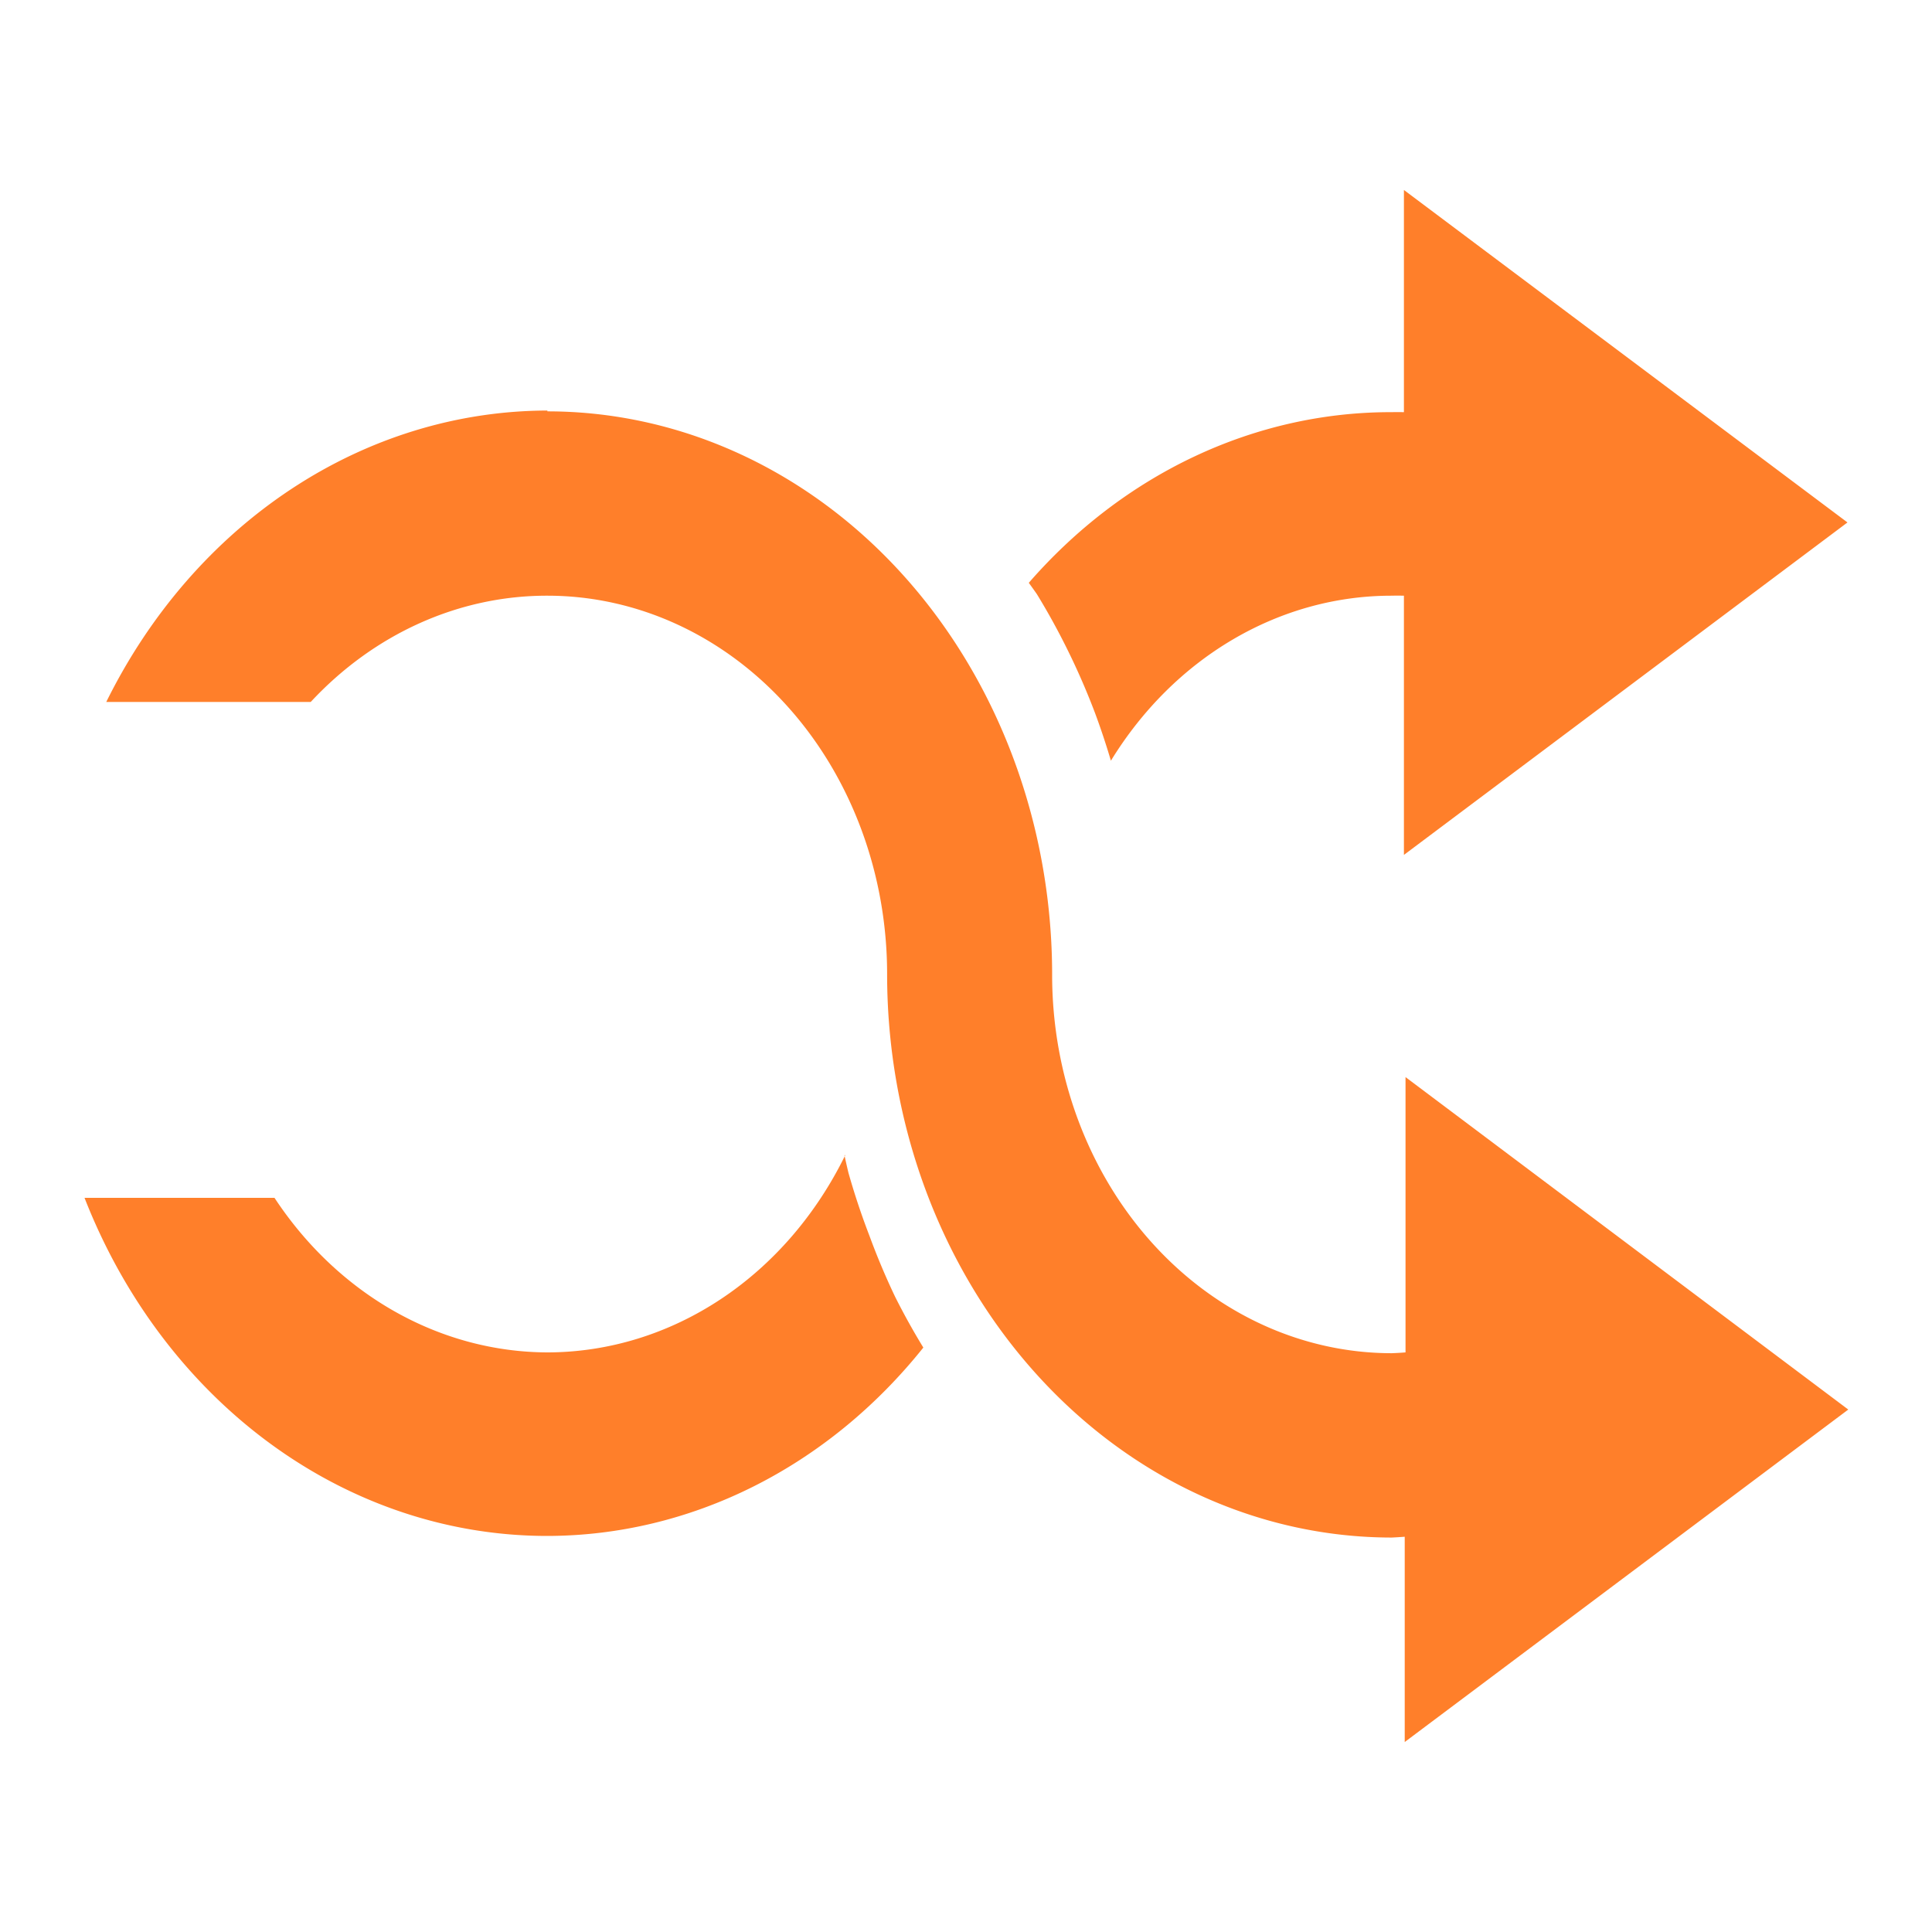 <svg xmlns="http://www.w3.org/2000/svg" width="24" height="24"><path d="M17.44 2.36v2.76a6.27 7 0 0 0-.16 0 6.27 7 0 0 0-4.5 2.12 7.5 8.37 0 0 1 .1.14 7.5 8.37 0 0 1 .39.71 7.5 8.37 0 0 1 .33.76 7.5 8.37 0 0 1 .2.6 4.22 4.7 0 0 1 3.48-2.05 4.22 4.7 0 0 1 .16 0v3.22l5.51-4.13zM6.8 5.1a6.27 7 0 0 0-5.48 3.62h2.54A4.22 4.7 0 0 1 6.8 7.4a4.22 4.7 0 0 1 4.22 4.7 6.27 7 0 0 0 6.27 7 6.27 7 0 0 0 .16-.01v2.55l5.51-4.13-5.5-4.13v3.42a4.22 4.7 0 0 1-.17.01 4.22 4.7 0 0 1-4.22-4.7 6.27 7 0 0 0-6.27-7zm3.7 9.25a4.22 4.7 0 0 1-3.7 2.45 4.22 4.7 0 0 1-3.39-1.92H1.05a6.27 7 0 0 0 5.74 4.2 6.27 7 0 0 0 4.68-2.34 7.5 8.37 0 0 1-.35-.63 7.5 8.37 0 0 1-.32-.76 7.5 8.37 0 0 1-.26-.78 7.5 8.37 0 0 1-.05-.22z" fill="#ff7f2a"/></svg>